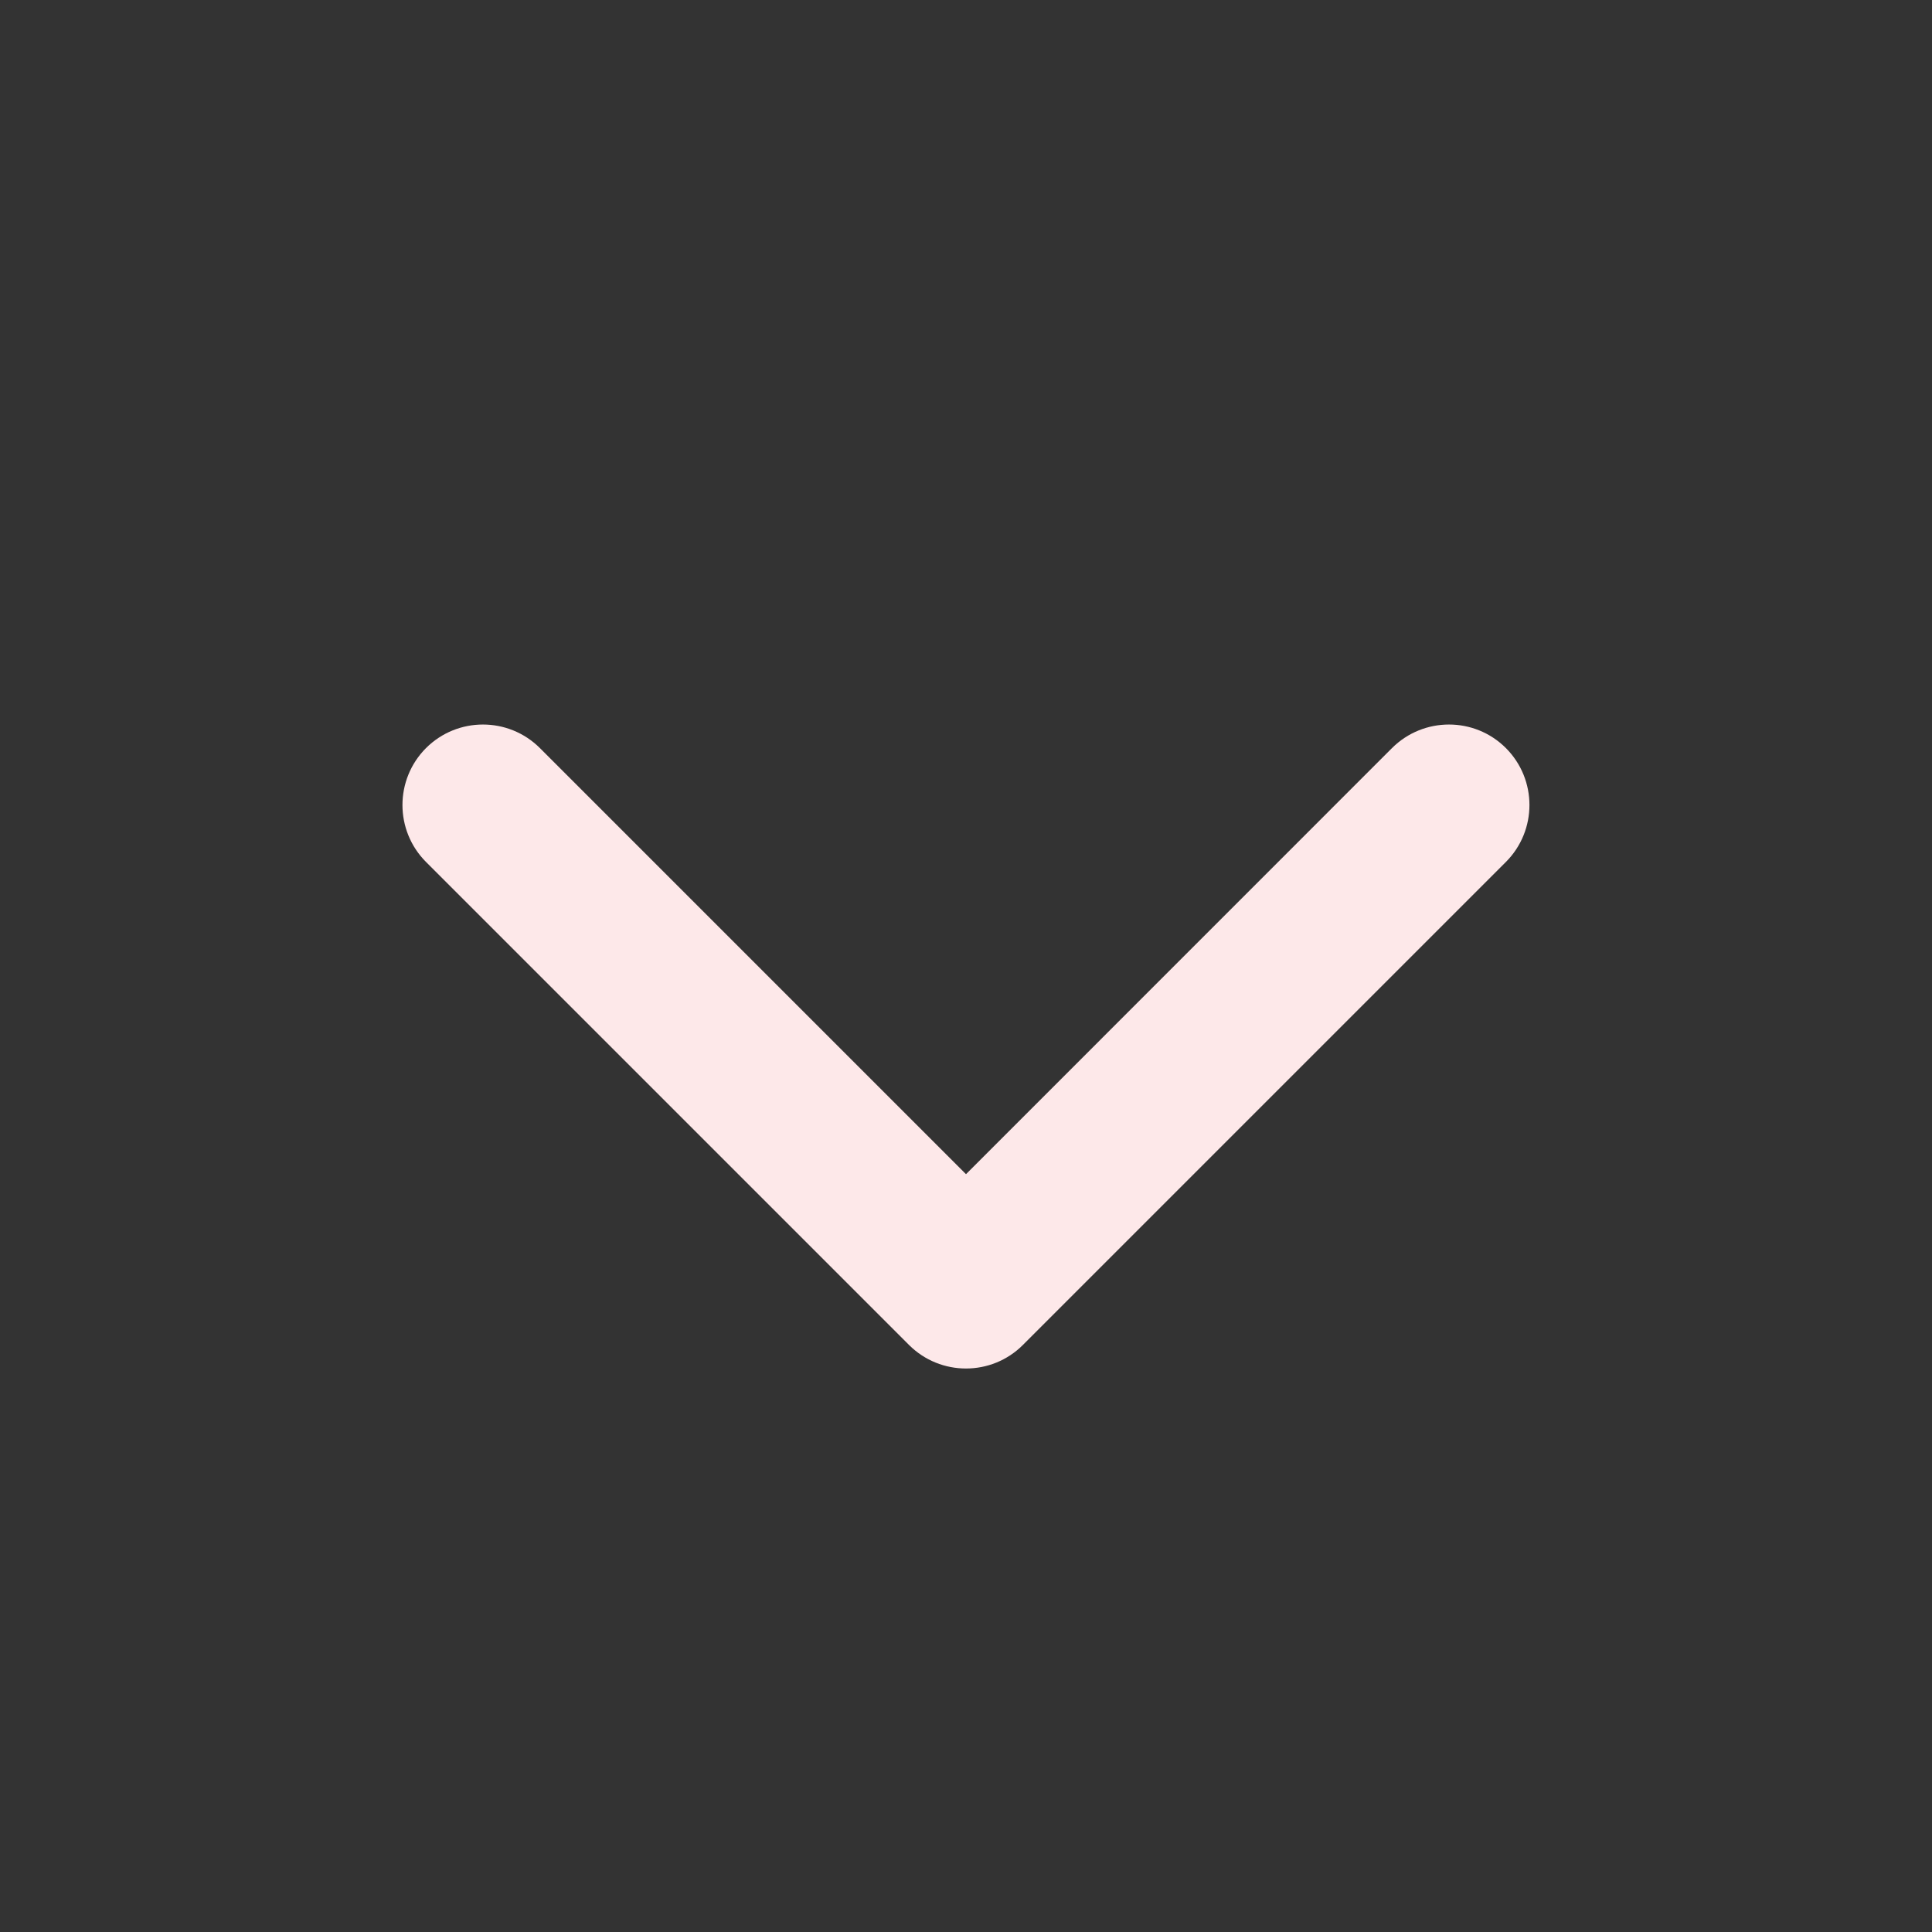 <svg width="20" height="20" viewBox="0 0 20 20" fill="none" xmlns="http://www.w3.org/2000/svg">
<rect x="0" y="0" width="20" height="20" fill="#333333" stroke="none"/>
<path fill-rule="evenodd" clip-rule="evenodd" d="M14.41 7.744C14.736 7.419 15.264 7.419 15.589 7.744C15.914 8.07 15.914 8.597 15.589 8.923L10.589 13.923C10.264 14.248 9.736 14.248 9.41 13.923L4.41 8.923C4.085 8.597 4.085 8.07 4.41 7.744C4.736 7.419 5.263 7.419 5.589 7.744L10 12.155L14.41 7.744Z" fill="#FDE8E9"/>
</svg>
